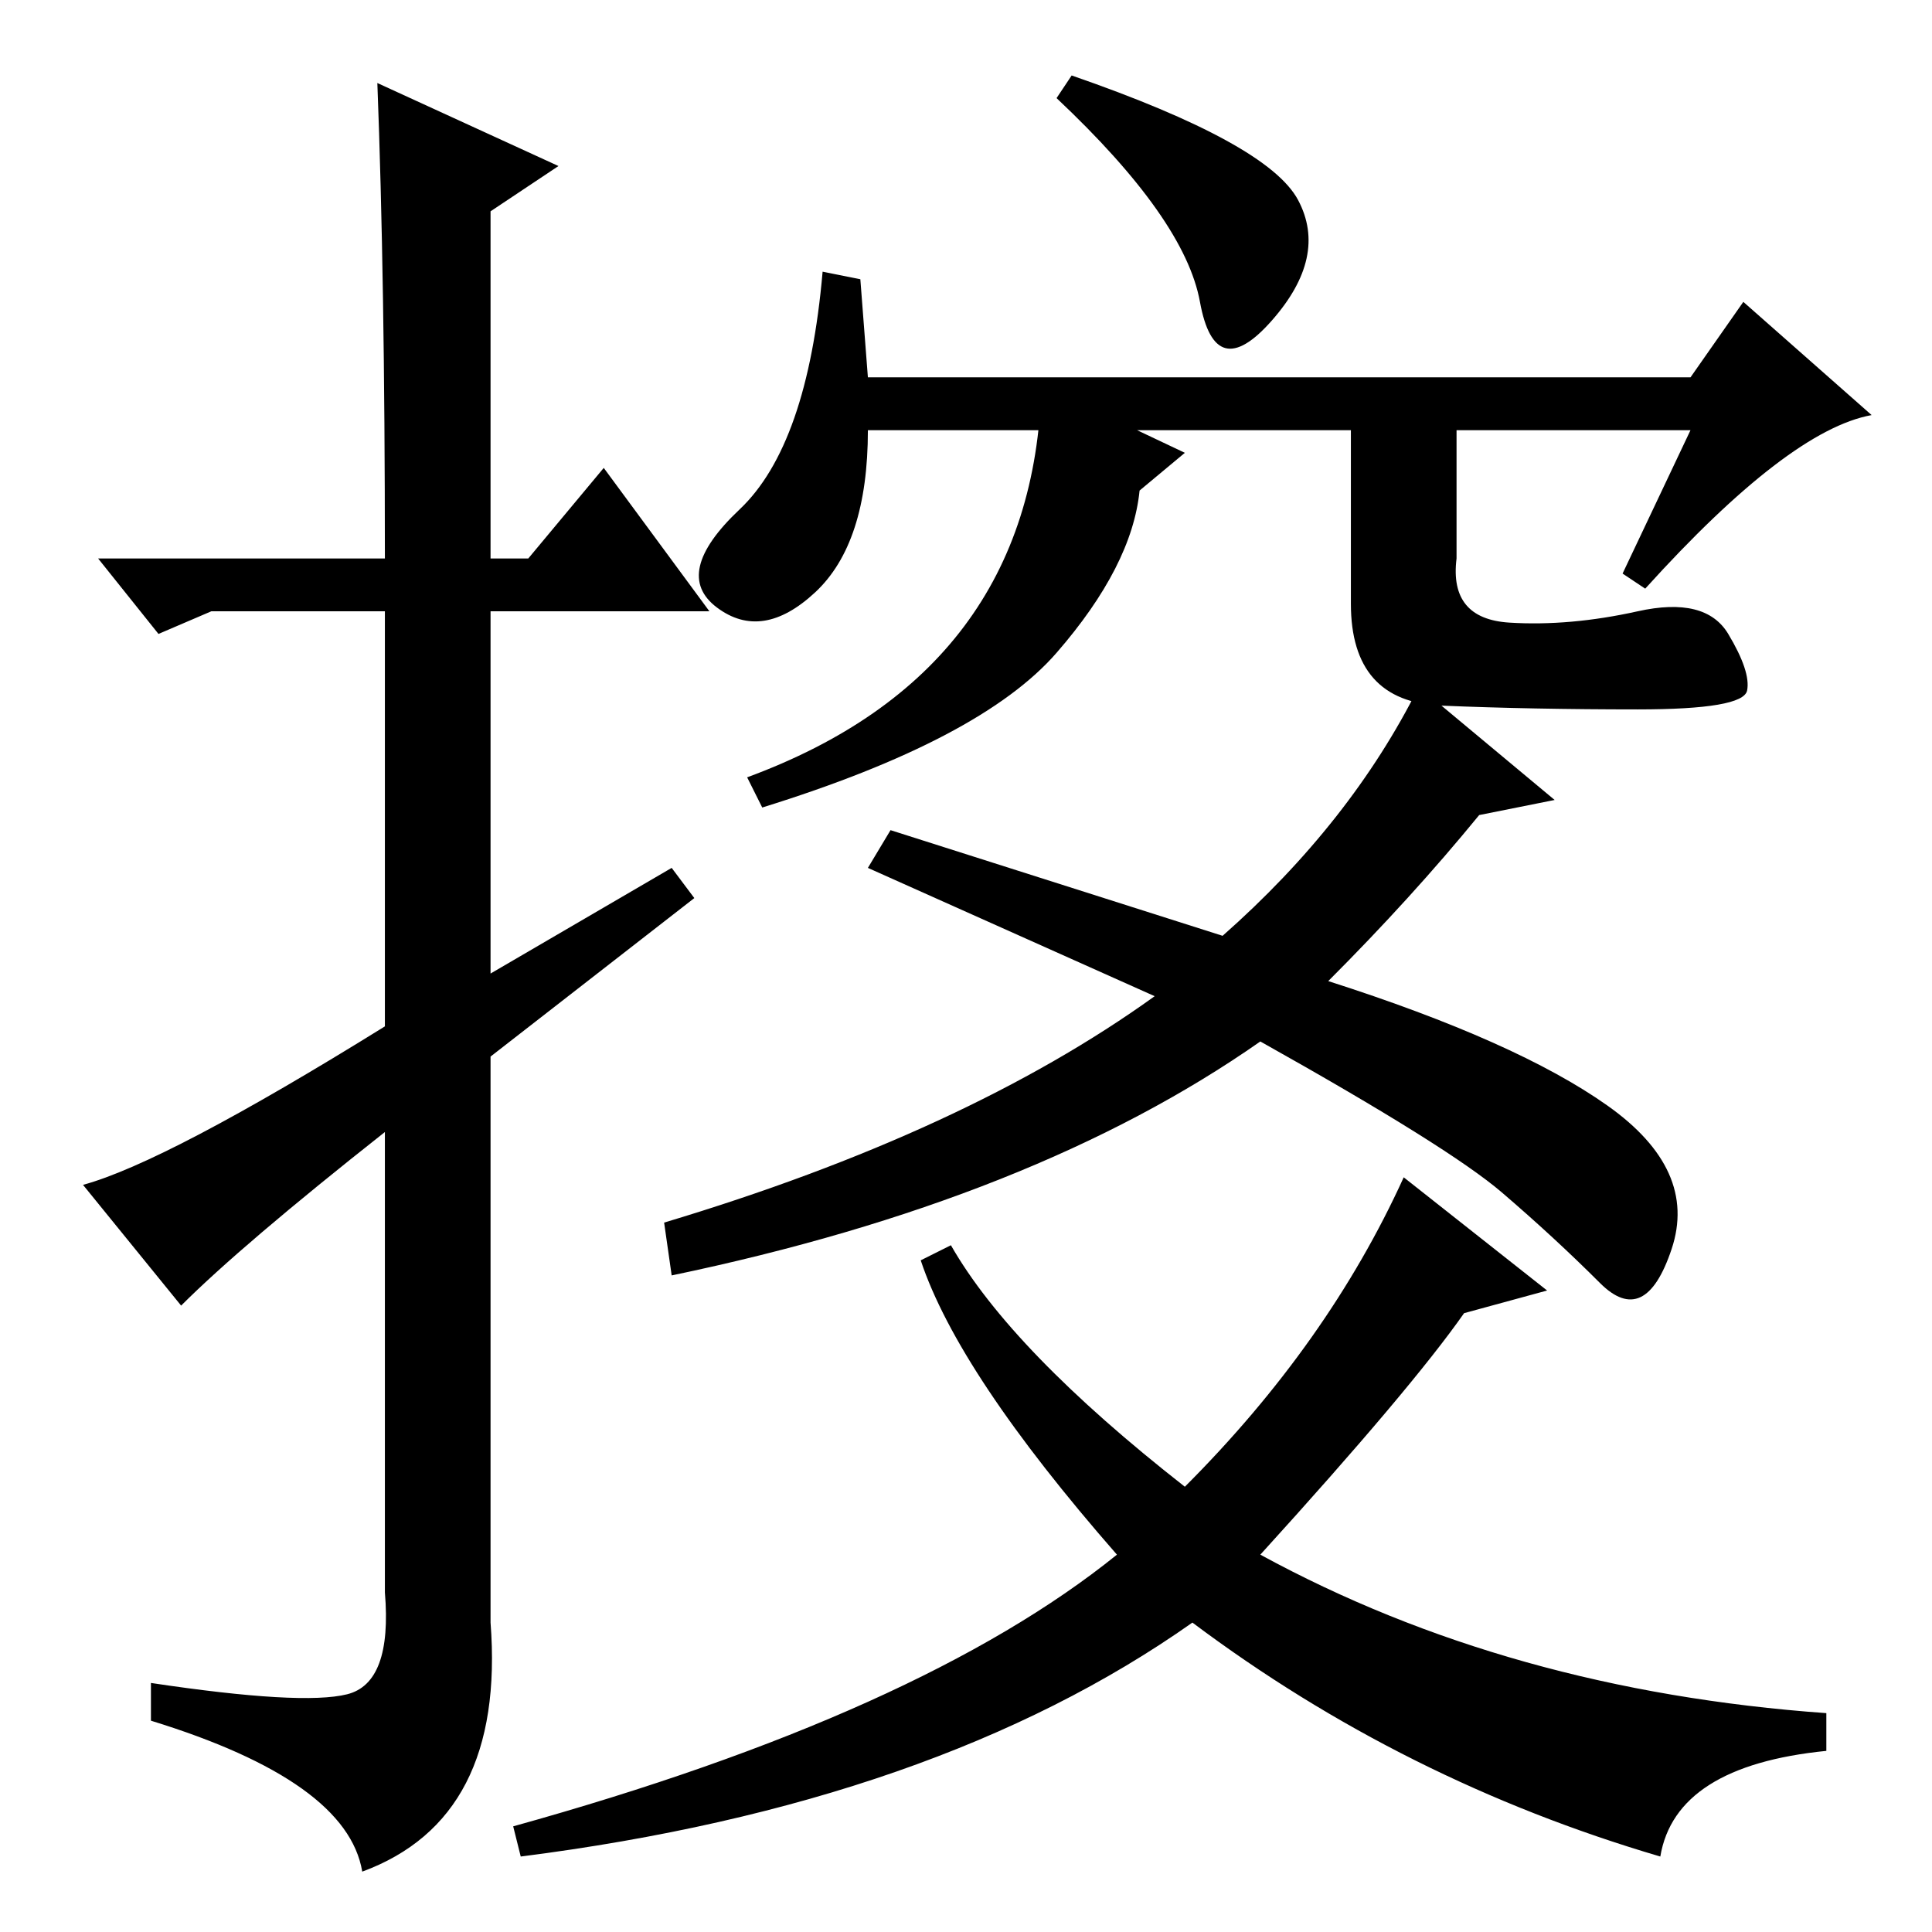 <?xml version="1.0" standalone="no"?>
<!DOCTYPE svg PUBLIC "-//W3C//DTD SVG 1.1//EN" "http://www.w3.org/Graphics/SVG/1.1/DTD/svg11.dtd" >
<svg xmlns="http://www.w3.org/2000/svg" xmlns:xlink="http://www.w3.org/1999/xlink" version="1.1" viewBox="0 -36 256 256">
  <g transform="matrix(1 0 0 -1 0 220)">
   <path fill="currentColor"
d="M24 83l-13 16q11 3 40 21v55h-23l-7 -3l-8 10h38q0 37 -1 63l24 -11l-9 -6v-46h5l10 12l14 -19h-29v-48l24 14l3 -4l-27 -21v-75q2 -26 -17 -33q-2 12 -28 20v5q20 -3 26 -1.5t5 13.5v30v31q-19 -15 -27 -23zM140 243l2 3q26 -9 30 -16.5t-3.5 -16t-9.5 2.5t-19 27z
M224 206l7 10l17 -15q-11 -2 -30 -23l-3 2l9 19h-109q0 -15 -7 -21.5t-13 -2t3 13t11 31.5l5 -1l1 -13h109zM126 91q8 -14 31 -32q19 19 29 41l19 -15l-11 -3q-7 -10 -27 -32q33 -18 75 -21v-5q-20 -2 -22 -14q-34 10 -62 31q-34 -24 -89 -31l-1 4q54 15 80 36
q-21 24 -26 39zM153 124l-38 17l3 5l44 -14q17 15 26 33l18 -15l-10 -2q-9 -11 -20 -22q25 -8 37 -16.5t8.5 -19t-9.5 -4.5t-13 12t-32 20q-30 -21 -78 -31l-1 7q40 12 65 30zM157 196l-6 -5q-1 -10 -11 -21.5t-39 -20.5l-2 4q38 14 39 52zM193 206v-24q-1 -8 7 -8.5t17 1.5
t12 -3t2.5 -7.5t-14.5 -2.5t-26 0.5t-12 13.5v30h14z" />
  </g>

</svg>
